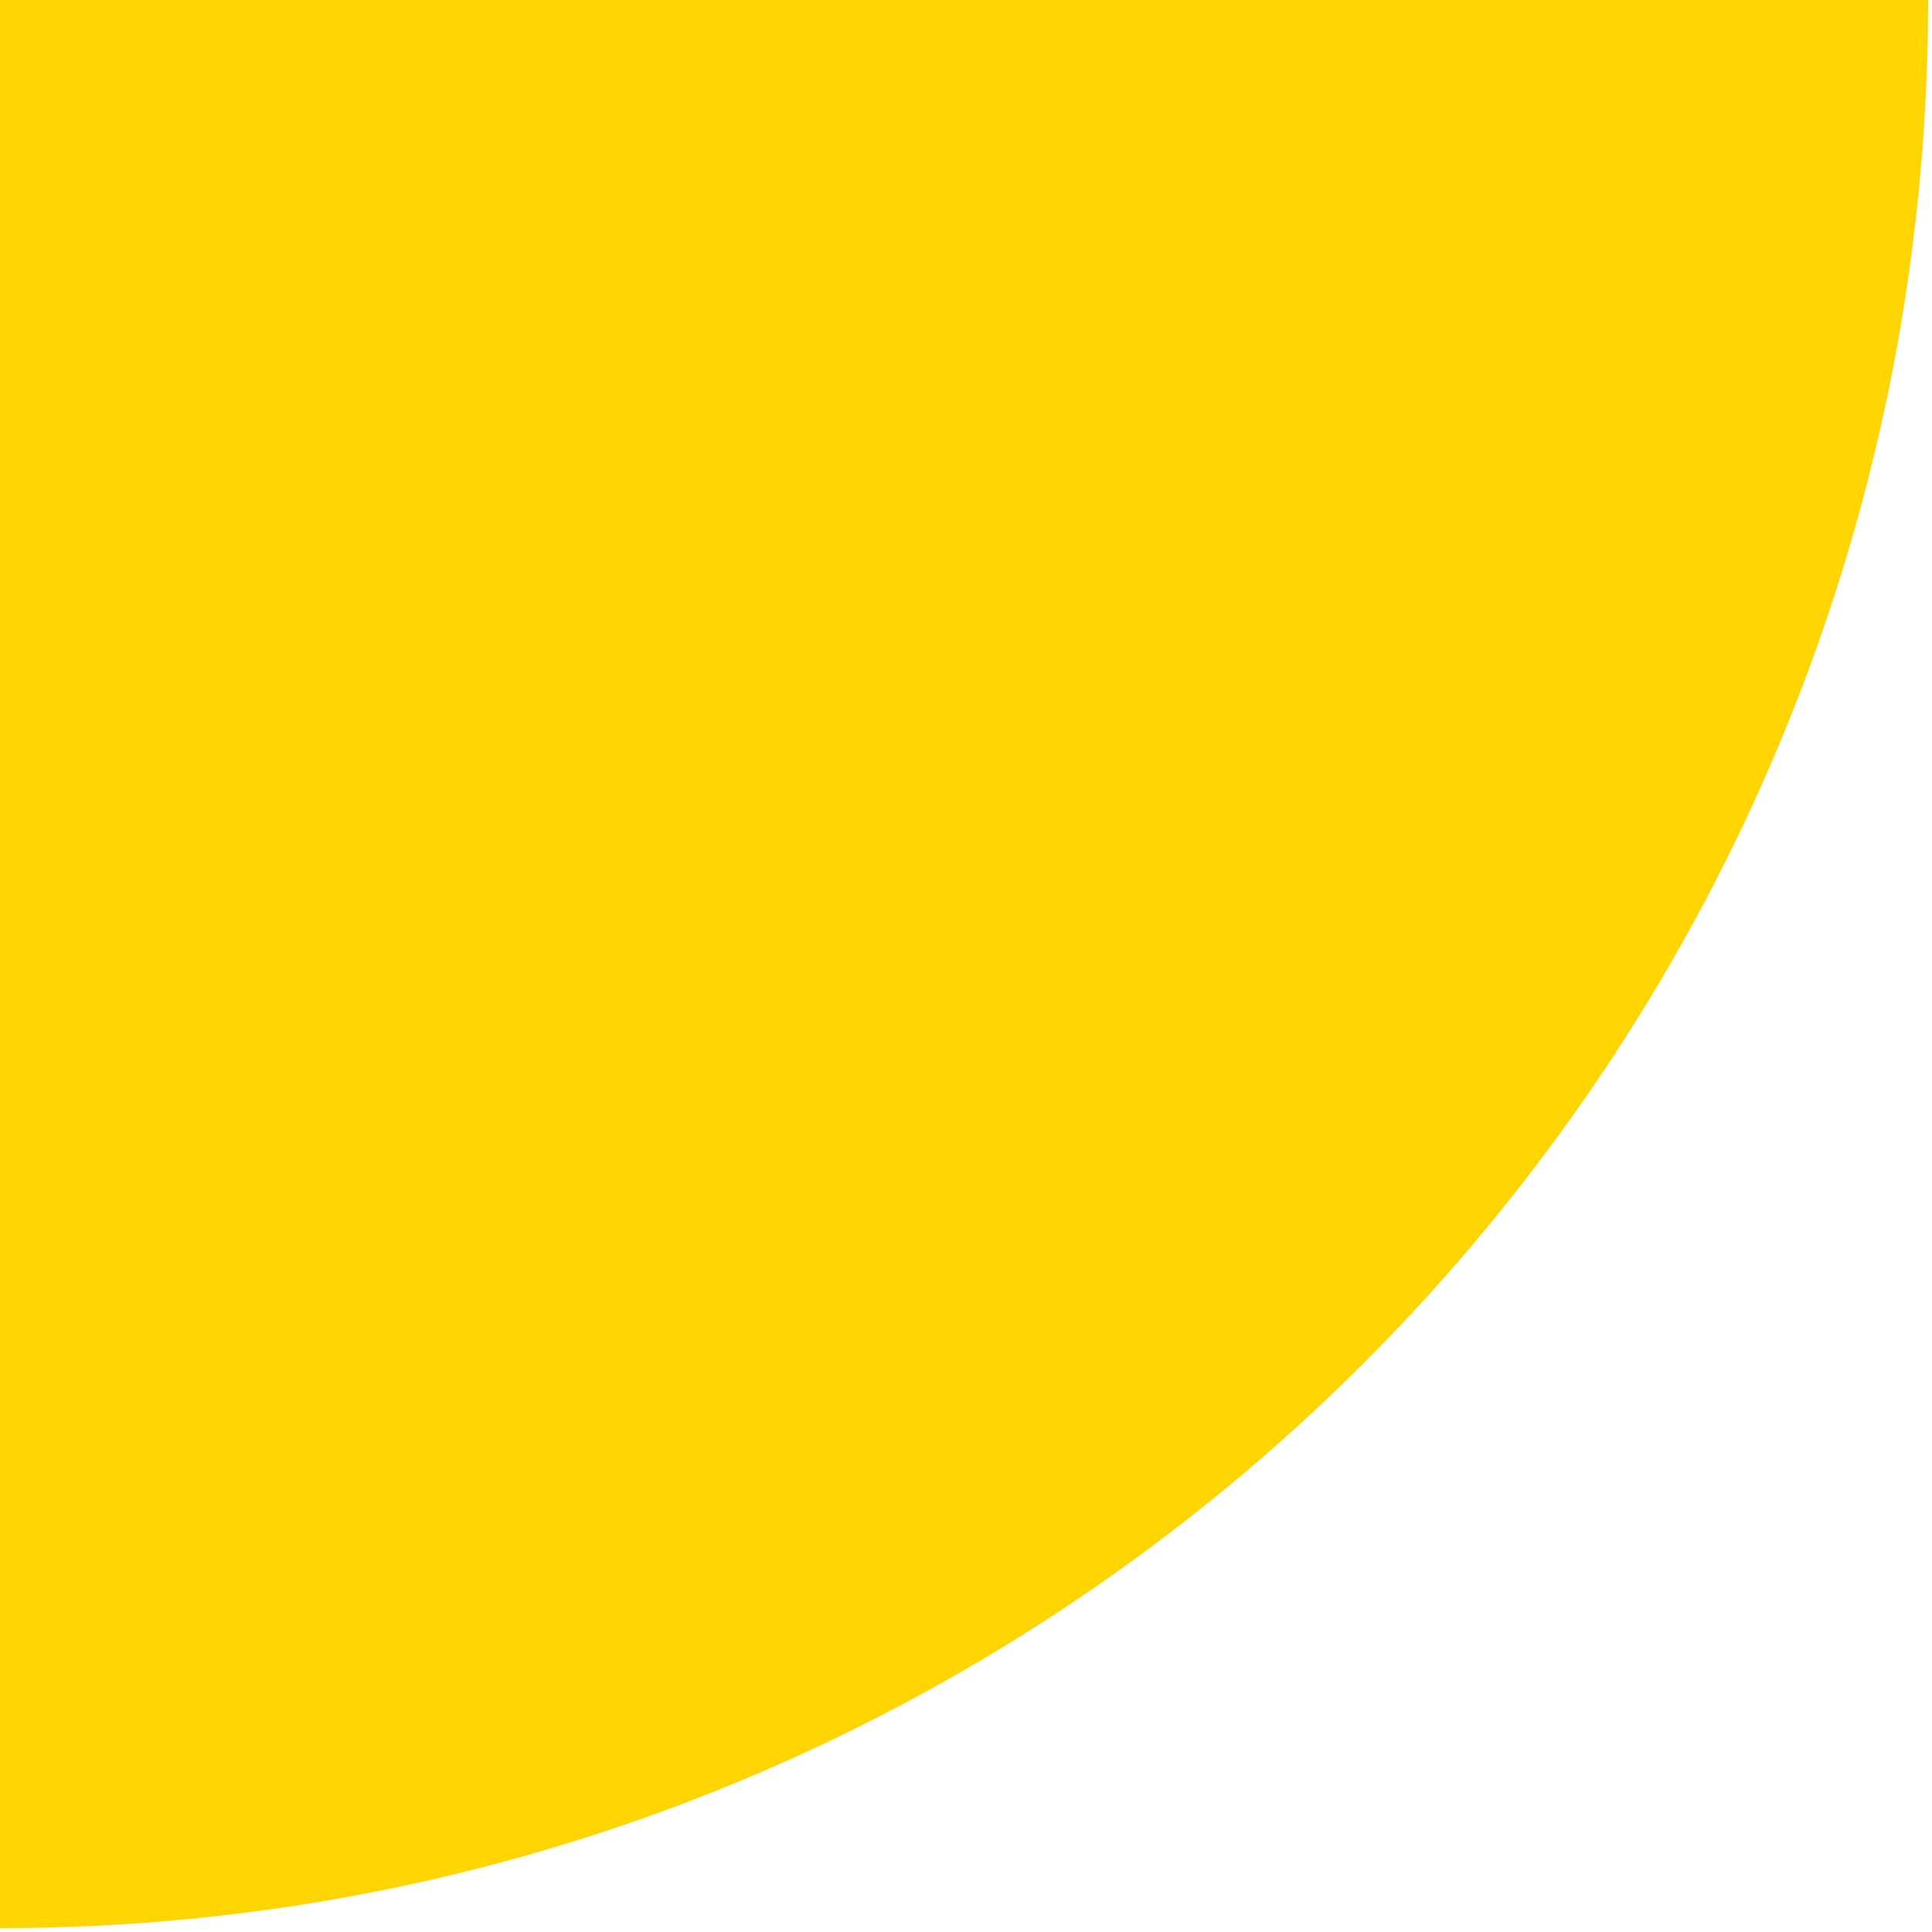 <svg width="300" height="300" viewBox="0 0 300 300" fill="none" xmlns="http://www.w3.org/2000/svg">
<path d="M-0 -3.28636e-06L-0 299.402C165.355 299.402 299.401 165.355 299.401 2.28882e-05L-0 -3.28636e-06Z" fill="#FFD500"/>
</svg>
